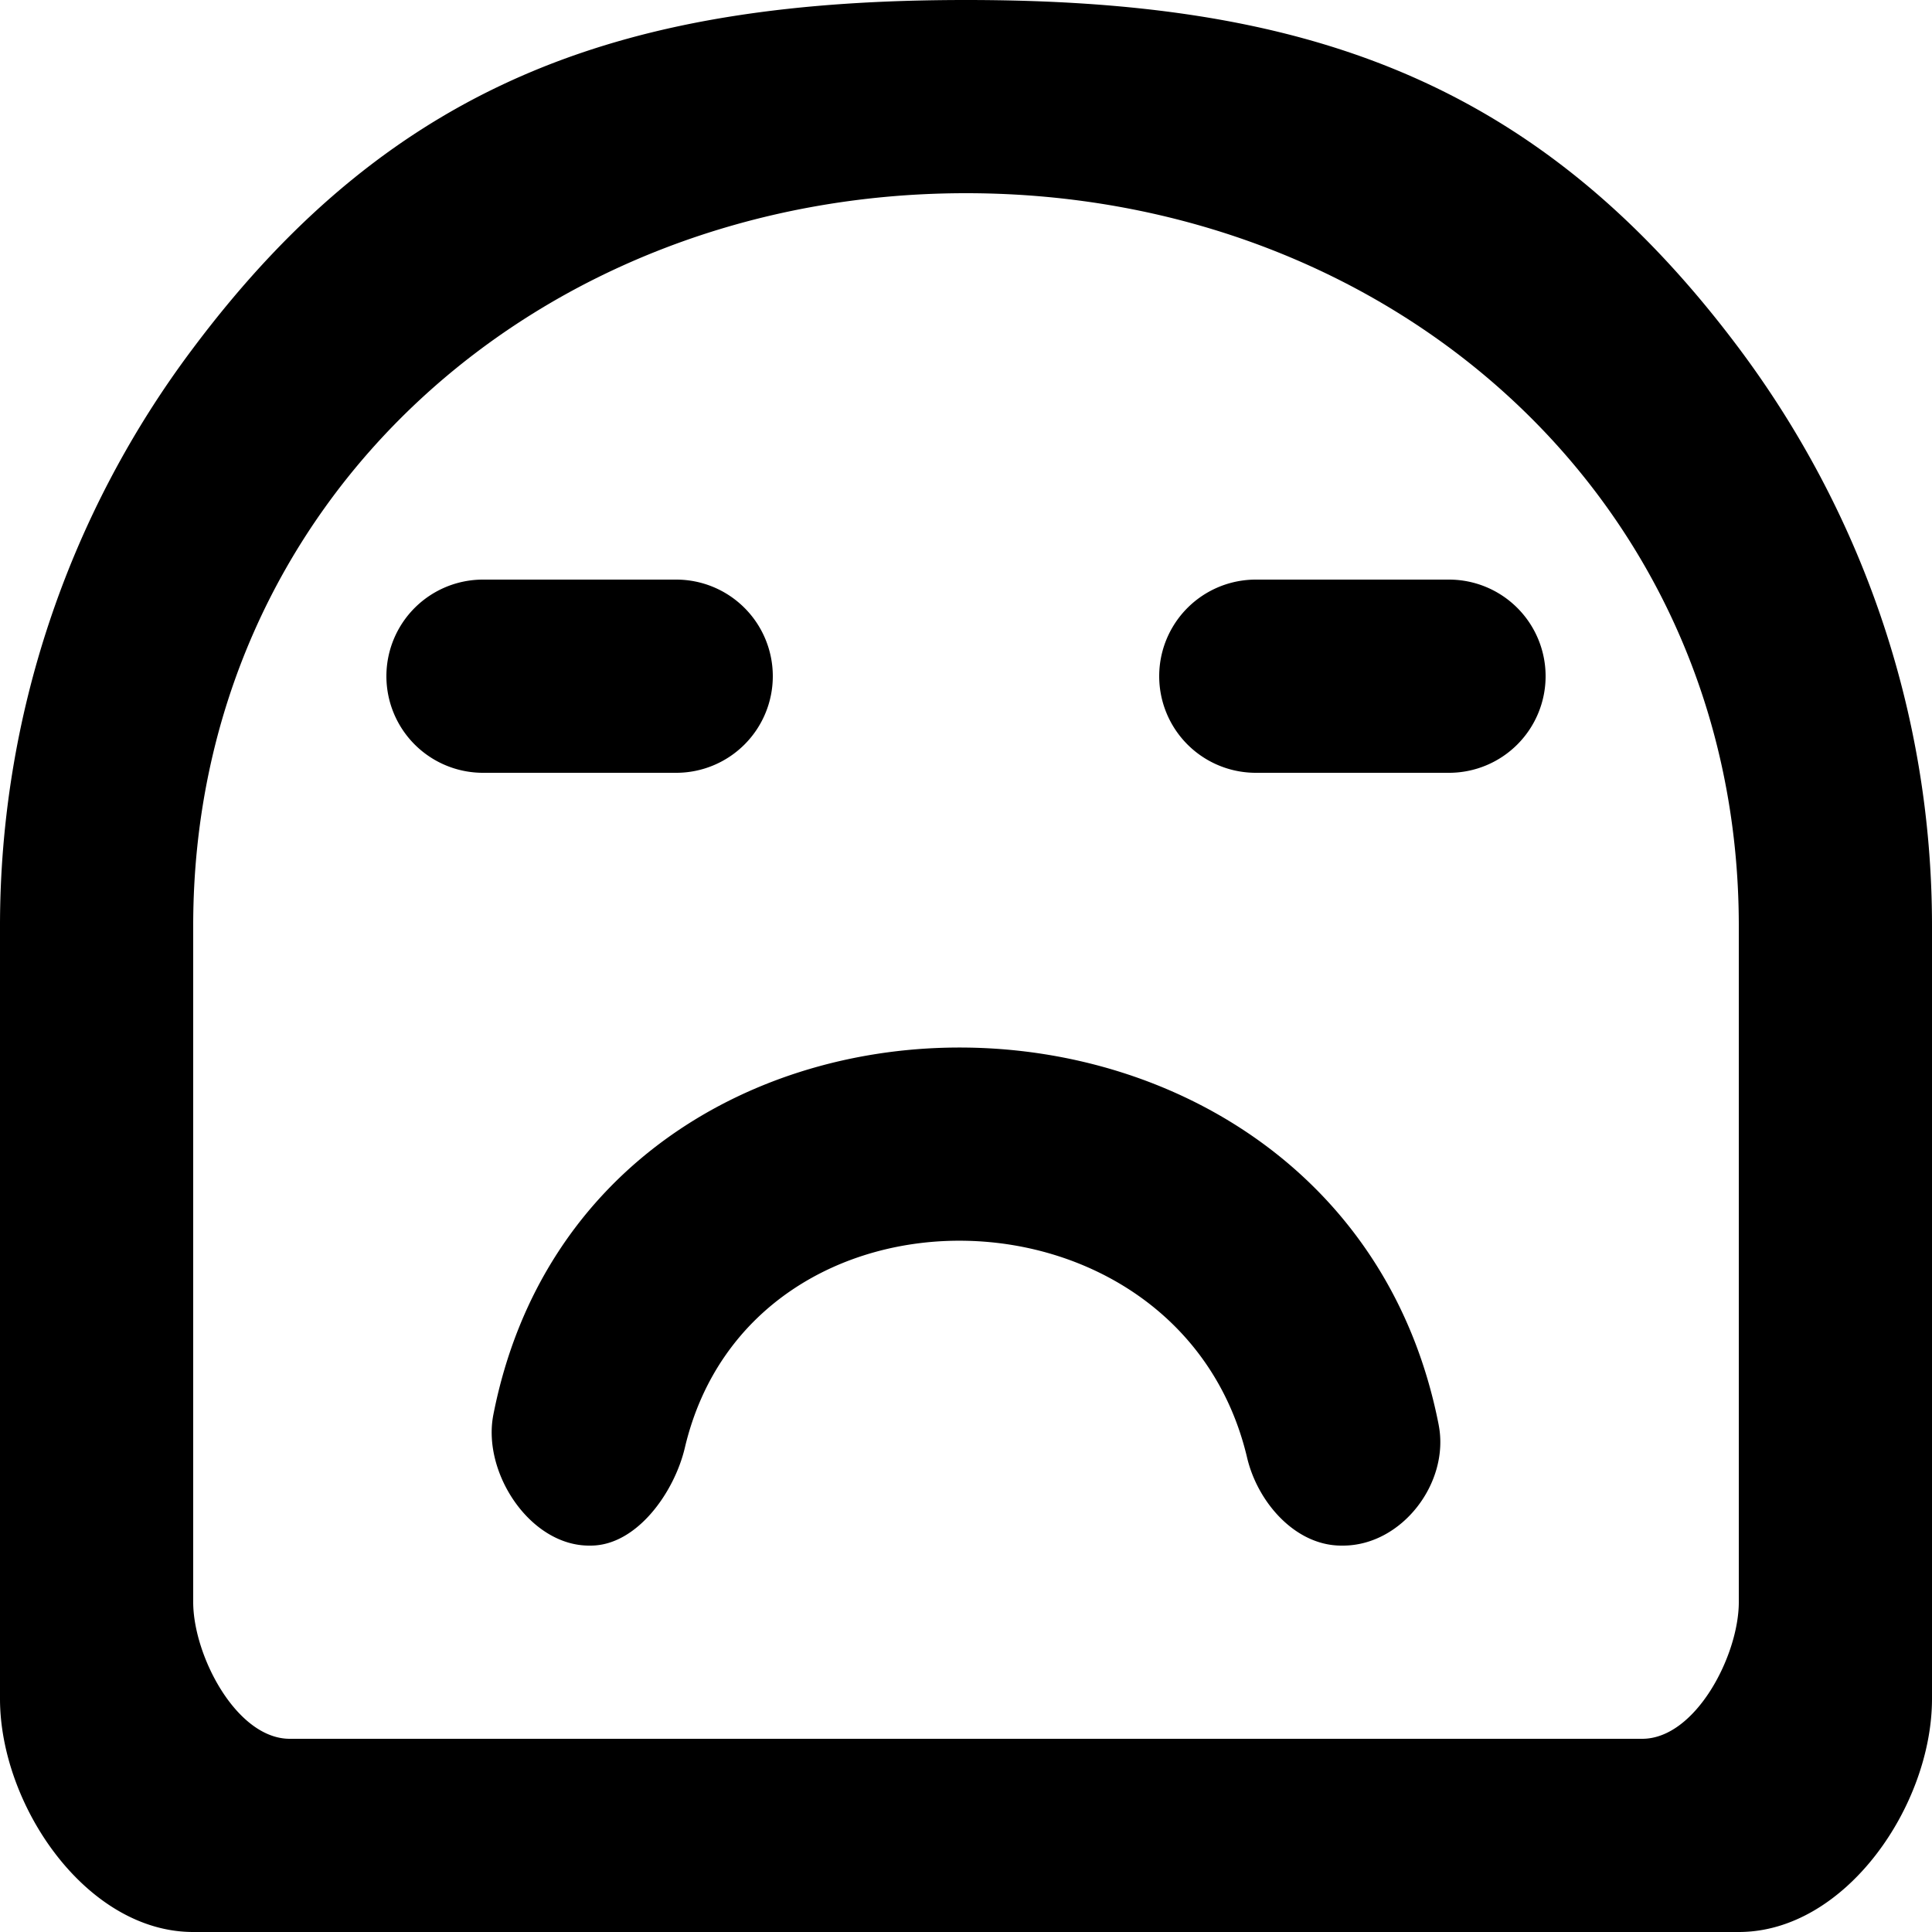 <svg width="20" height="20" xmlns="http://www.w3.org/2000/svg"><path d="M16 7a1 1 0 0 1-1 1h-2a1 1 0 0 1 0-2h2a1 1 0 0 1 1 1zm-1.107 7.75c.117.598-.38 1.25-.991 1.25h-.017c-.476 0-.866-.448-.975-.91-.69-2.925-5.13-3.028-5.82-.105C6.981 15.45 6.591 16 6.115 16h-.017c-.611 0-1.108-.755-.991-1.354 1.007-5.138 8.779-5.034 9.786.103zM8 7a1 1 0 0 1-1 1H5a1 1 0 0 1 0-2h2a1 1 0 0 1 1 1zm10 9.585c0 .552-.448 1.415-1 1.415H3c-.552 0-1-.863-1-1.415v-7C2 5.175 5.589 2 10 2s8 3.174 8 7.585v7zm0-12.982C15.89.785 13.453 0 10 0 6.546 0 4.11.786 2 3.603a9.947 9.947 0 0 0-2 5.982v8C0 18.69.895 20 2 20h16c1.105 0 2-1.31 2-2.415v-8c0-2.246-.75-4.312-2-5.982z" fill="#000" fill-rule="evenodd"/></svg>